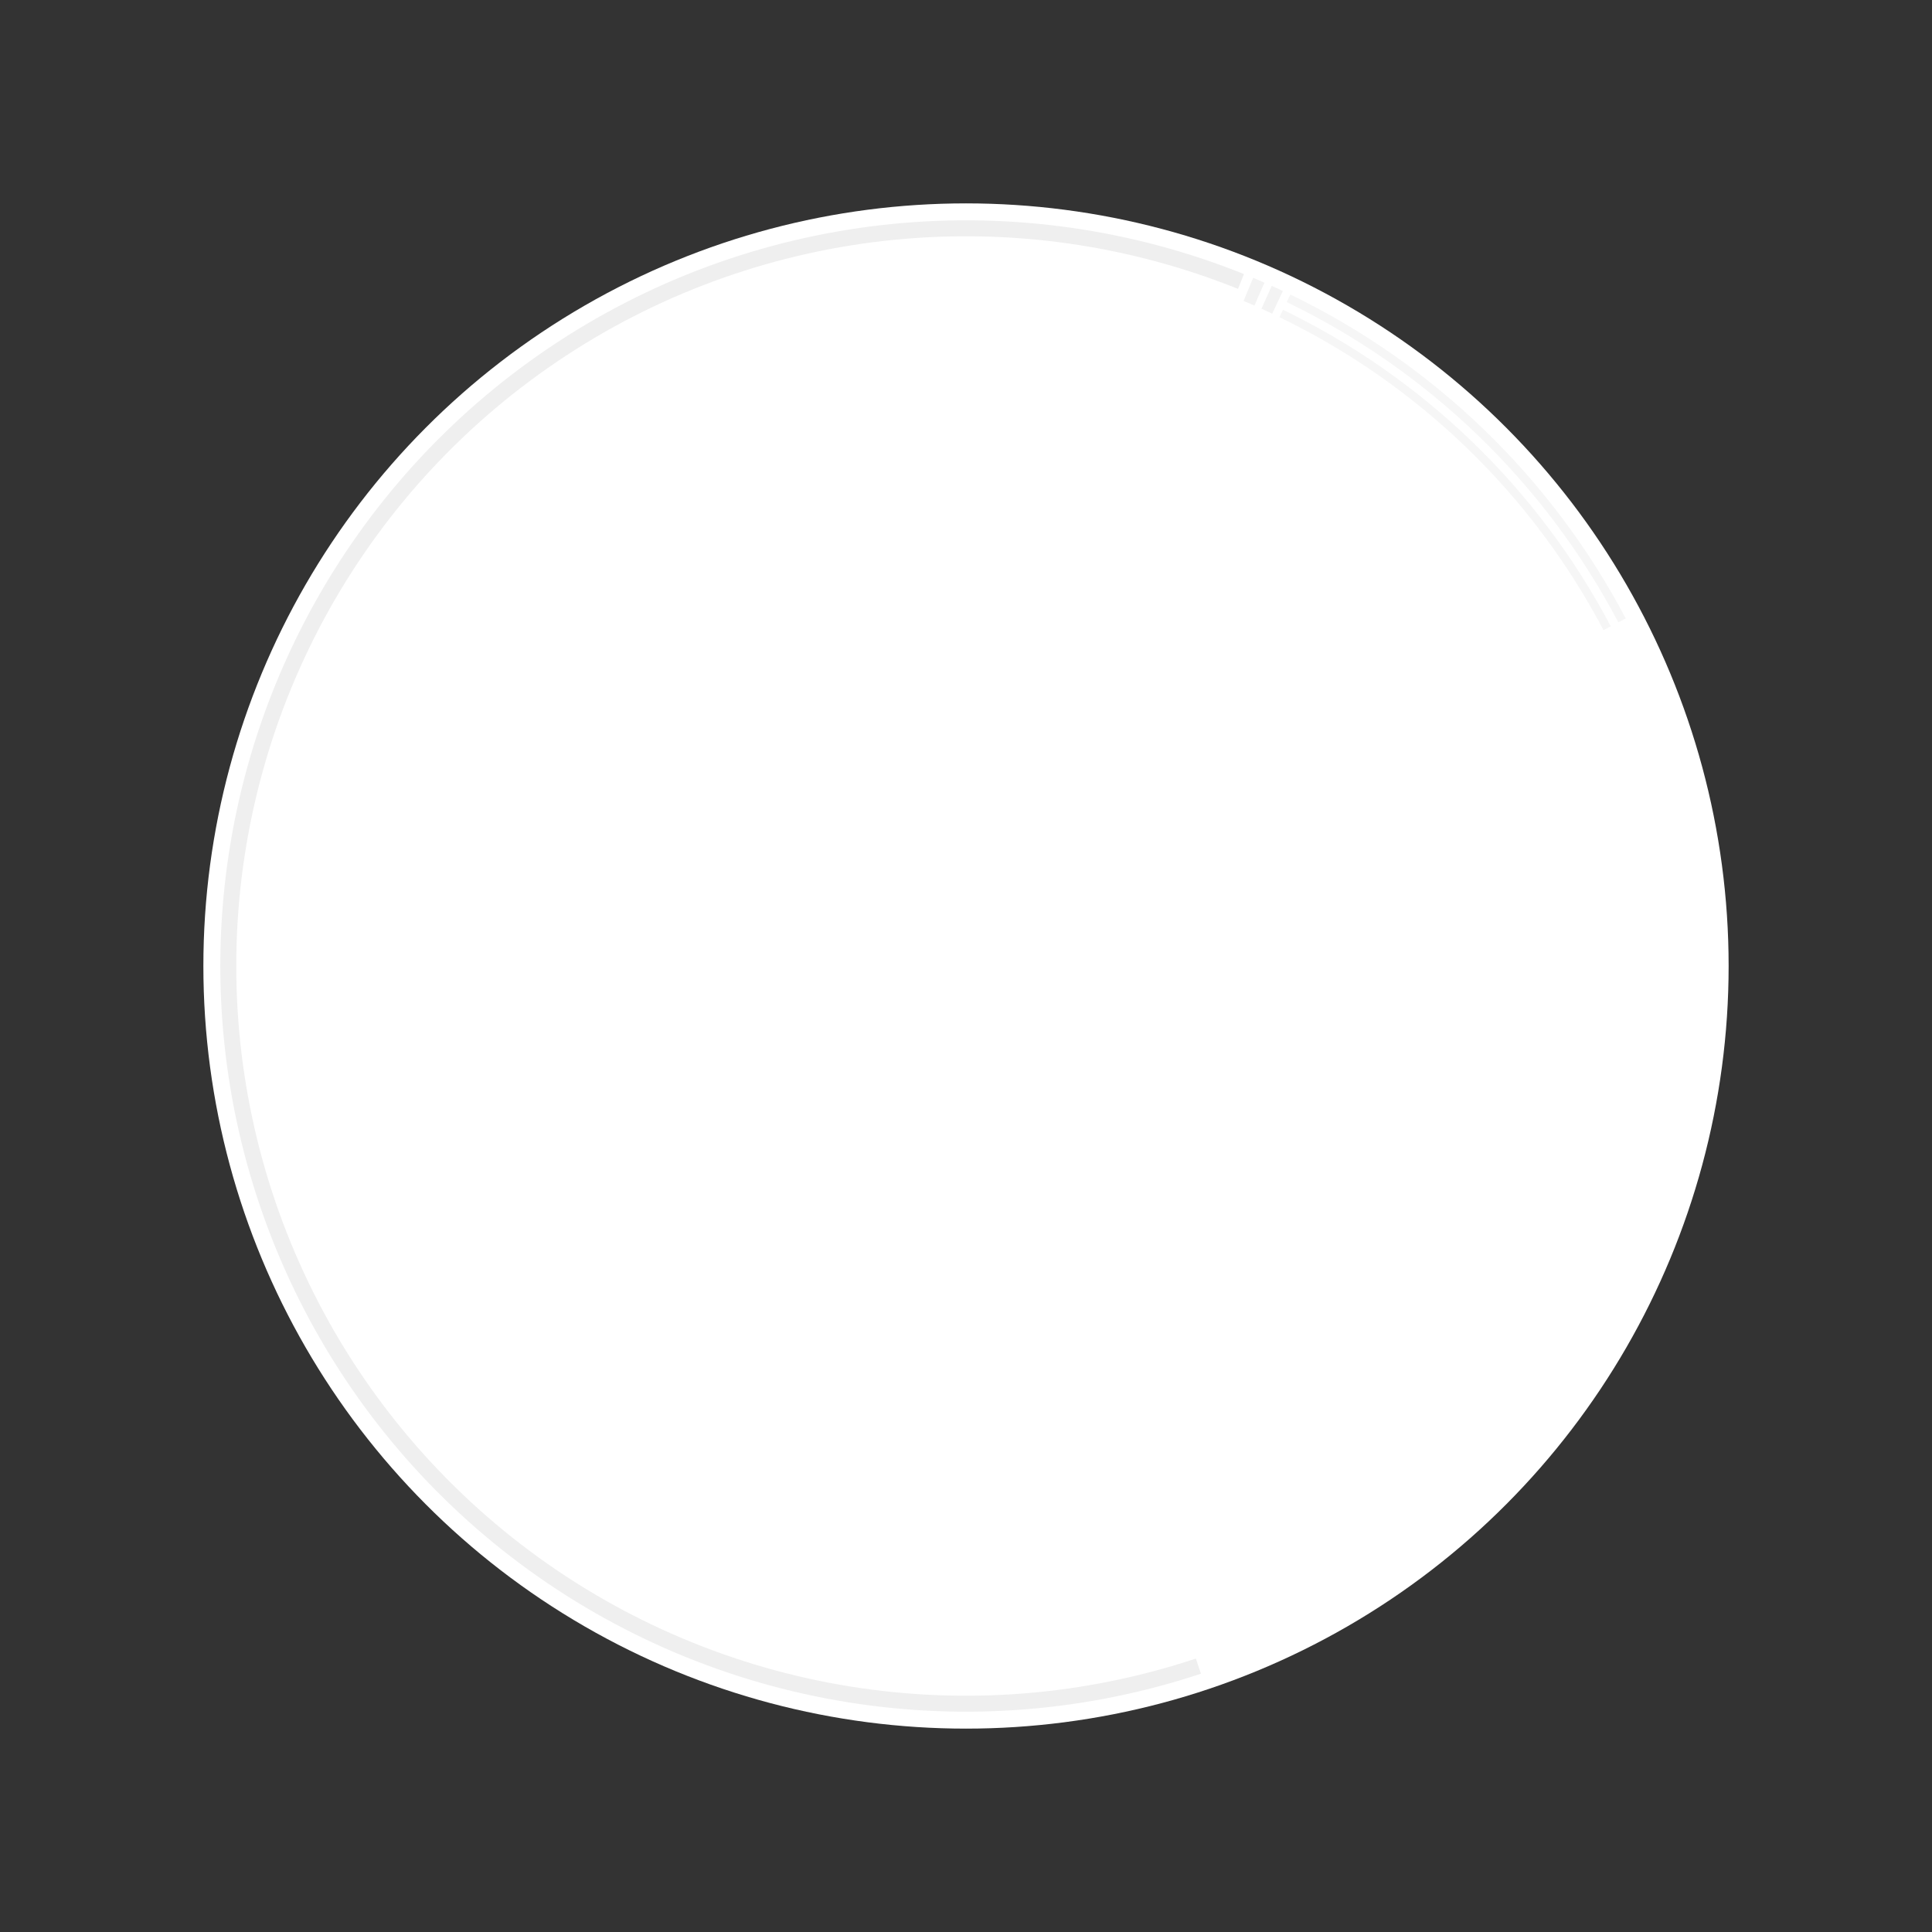 <svg width="94" height="94" viewBox="0 0 94 94" fill="none" xmlns="http://www.w3.org/2000/svg">
<rect x="0" y="0" width="94" height="94" fill="#333333" stroke="none"/>
<circle cx="47" cy="47" r="37.105" fill="white"/>
<path d="M32.127 75.314C31.87 75.803 31.265 75.992 30.784 75.721C24.255 72.035 19.176 66.233 16.386 59.273C16.181 58.761 16.449 58.186 16.967 57.996L19.109 57.212C19.628 57.022 20.201 57.289 20.409 57.801C22.83 63.763 27.186 68.74 32.776 71.929C33.256 72.203 33.445 72.806 33.188 73.294L32.127 75.314Z" fill="white" fill-opacity="0.7"/>
<path d="M62.781 14.331C69.765 17.705 75.484 23.228 79.099 30.09L78.739 30.279C75.164 23.494 69.51 18.033 62.604 14.697L62.781 14.331Z" fill="#F6F6F6"/>
<path d="M62.423 15.074C69.248 18.371 74.837 23.768 78.369 30.474L78.018 30.659C74.525 24.029 68.998 18.692 62.25 15.432L62.423 15.074Z" fill="#F6F6F6"/>
<path d="M58.43 81.433C52.888 83.273 46.984 83.748 41.22 82.817C35.455 81.887 30 79.579 25.318 76.09C20.637 72.6 16.866 68.032 14.328 62.774C11.789 57.515 10.557 51.722 10.736 45.885C10.916 40.049 12.501 34.342 15.358 29.25C18.215 24.157 22.259 19.829 27.146 16.634C32.033 13.438 37.62 11.47 43.43 10.895C49.241 10.321 55.105 11.157 60.523 13.334L60.234 14.054C54.931 11.924 49.193 11.106 43.507 11.668C37.82 12.23 32.353 14.156 27.571 17.284C22.788 20.41 18.831 24.646 16.035 29.629C13.239 34.613 11.688 40.198 11.512 45.909C11.337 51.621 12.542 57.29 15.027 62.436C17.511 67.582 21.201 72.052 25.782 75.467C30.364 78.882 35.702 81.141 41.343 82.051C46.985 82.961 52.762 82.497 58.185 80.696L58.43 81.433Z" fill="#EFEFEF"/>
<path d="M60.973 13.518C61.156 13.595 61.339 13.672 61.521 13.752L61.034 14.868C60.858 14.791 60.681 14.716 60.504 14.642L60.973 13.518Z" fill="#EFEFEF" fill-opacity="0.7"/>
<path d="M61.875 13.909C62.056 13.99 62.237 14.073 62.417 14.158L61.899 15.26C61.725 15.178 61.551 15.098 61.376 15.019L61.875 13.909Z" fill="#EFEFEF" fill-opacity="0.7"/>
</svg>
